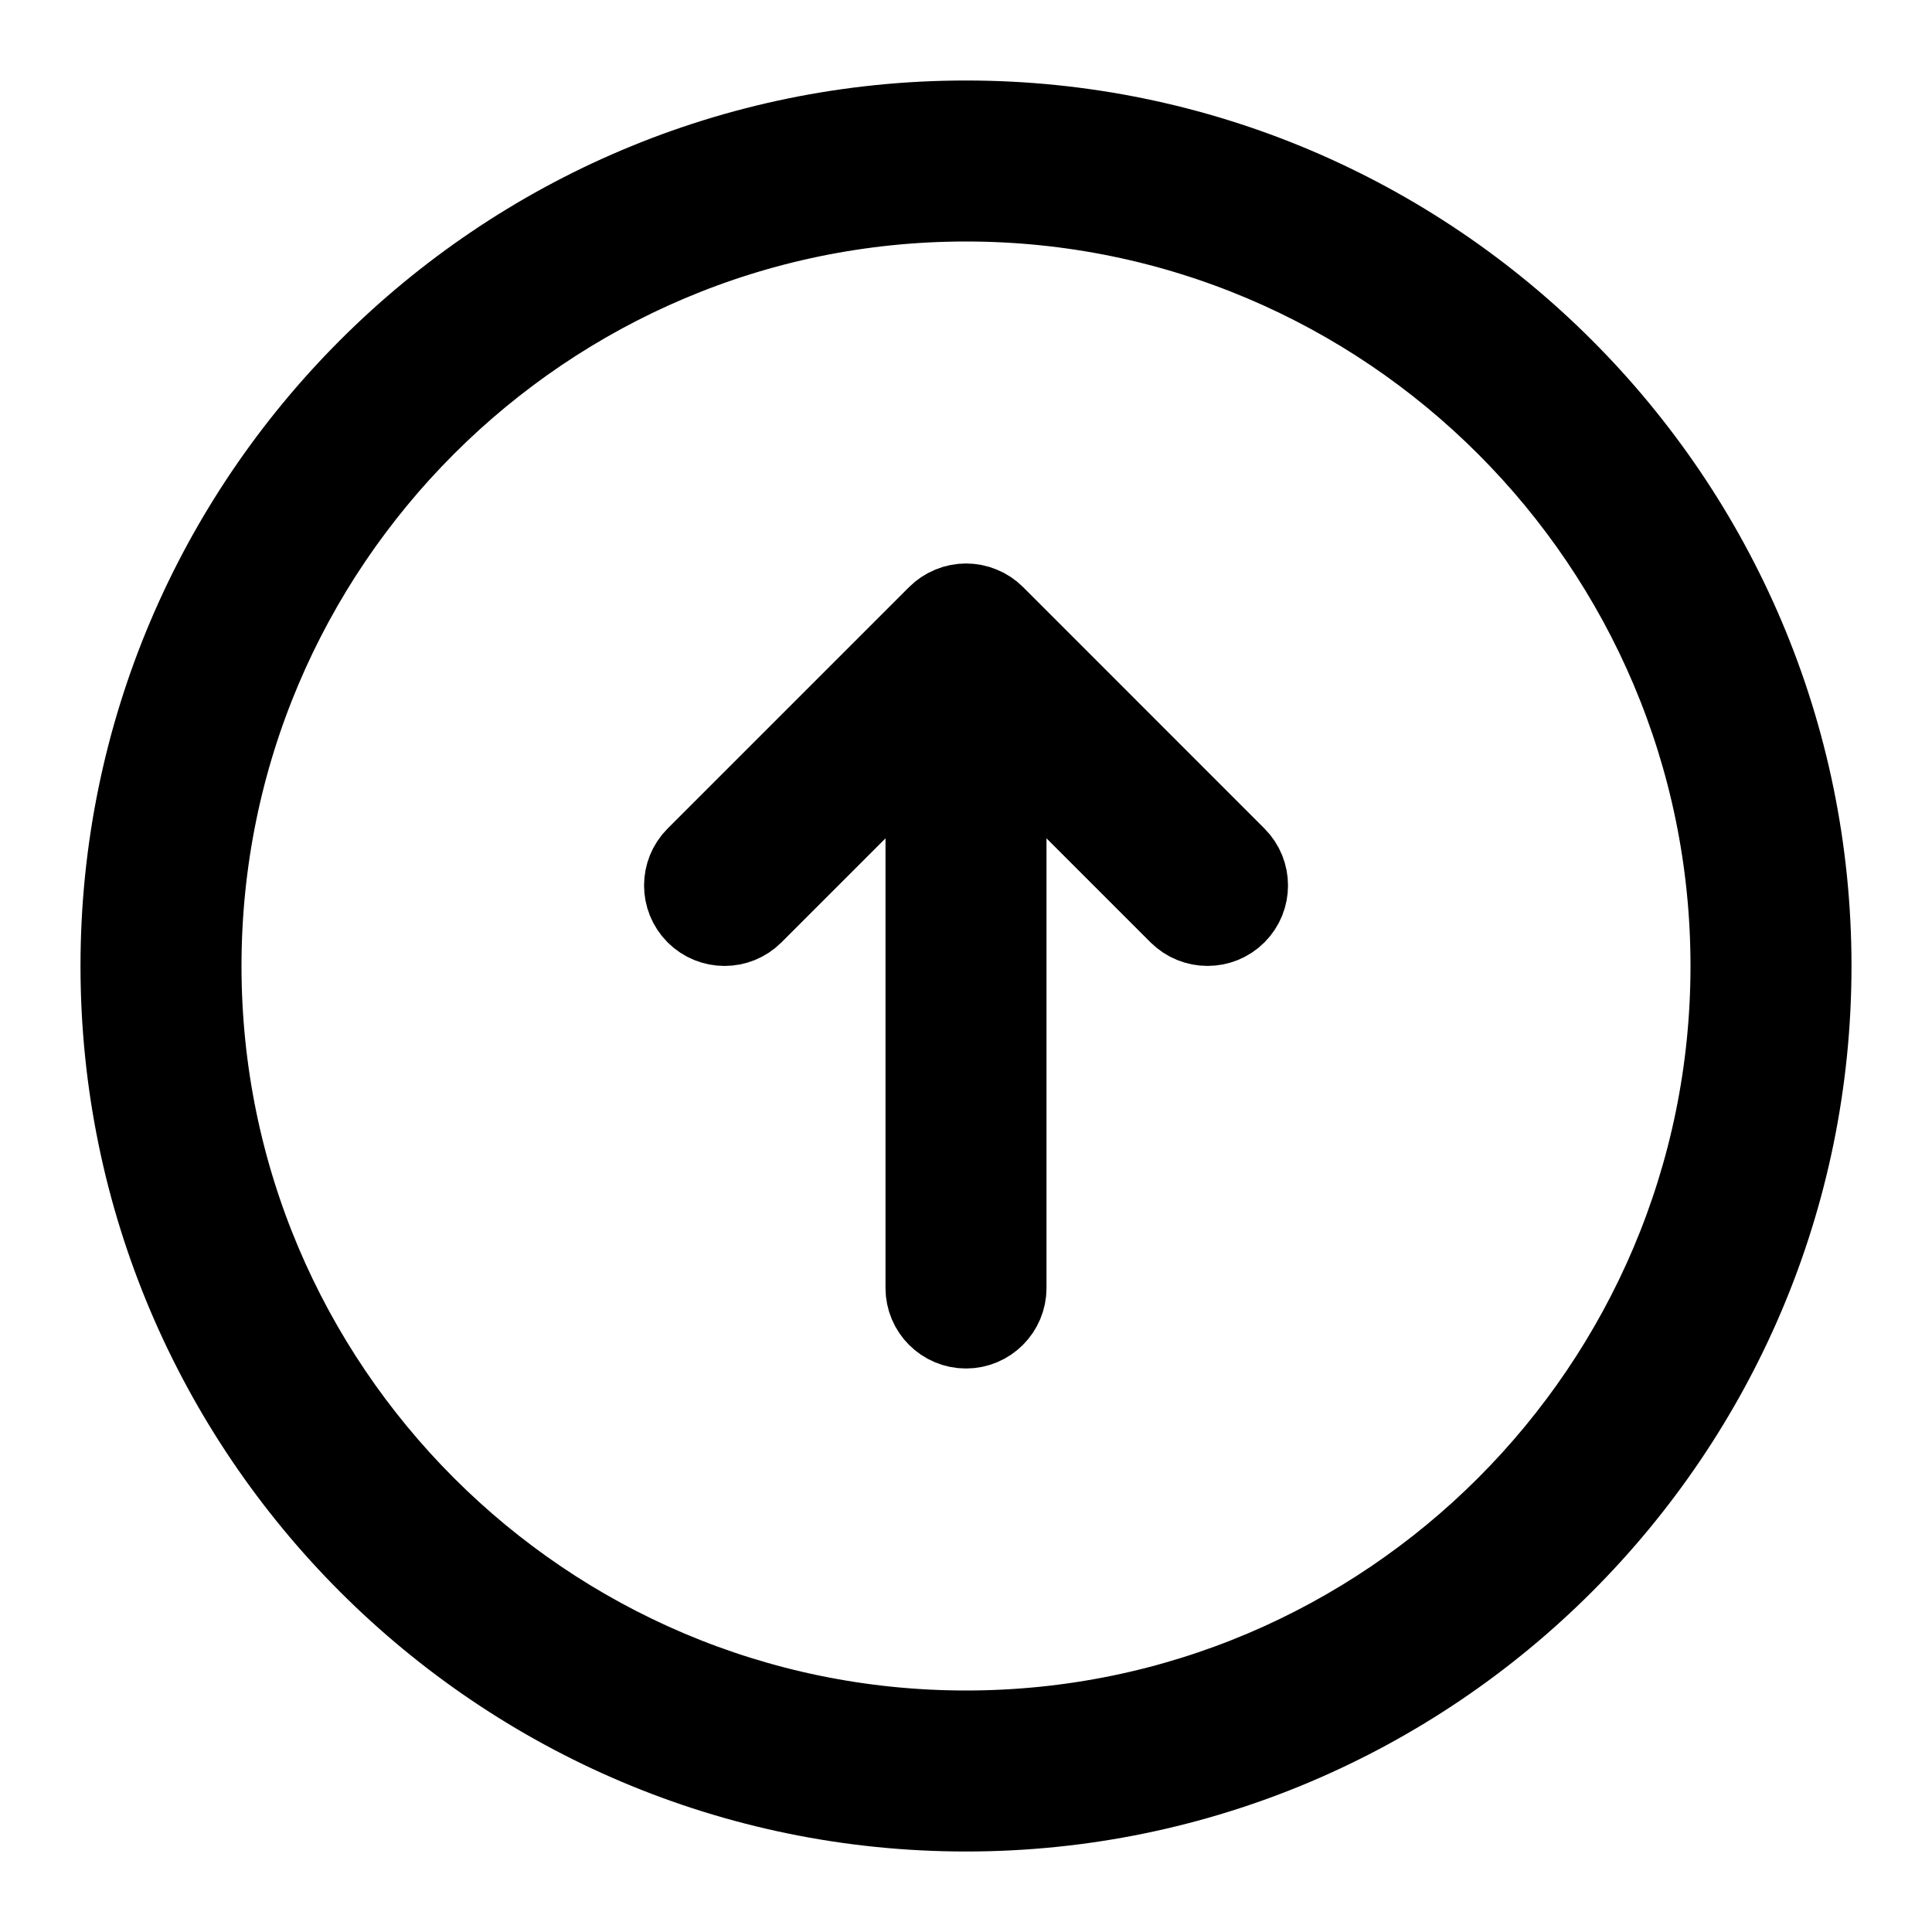 <svg viewBox="0 0 24 24" fill="currentColor" stroke="currentColor" xmlns="http://www.w3.org/2000/svg">
<path d="M12 1.5C6.21 1.5 1.5 6.21 1.5 12C1.5 17.79 6.21 22.5 12 22.5C17.79 22.5 22.5 17.79 22.5 12C22.5 6.21 17.79 1.5 12 1.5ZM12 21.5C6.762 21.5 2.5 17.238 2.5 12C2.5 6.762 6.762 2.5 12 2.5C17.238 2.5 21.5 6.762 21.5 12C21.5 17.238 17.238 21.5 12 21.5ZM15.354 10.646C15.549 10.841 15.549 11.158 15.354 11.353C15.256 11.451 15.128 11.499 15 11.499C14.872 11.499 14.744 11.45 14.646 11.353L12.5 9.207V16C12.5 16.276 12.276 16.5 12 16.5C11.724 16.5 11.5 16.276 11.5 16V9.207L9.354 11.353C9.159 11.548 8.842 11.548 8.647 11.353C8.452 11.158 8.452 10.841 8.647 10.646L11.647 7.646C11.693 7.6 11.749 7.563 11.81 7.538C11.932 7.487 12.07 7.487 12.192 7.538C12.254 7.563 12.309 7.6 12.355 7.646L15.354 10.646Z" />
</svg>
